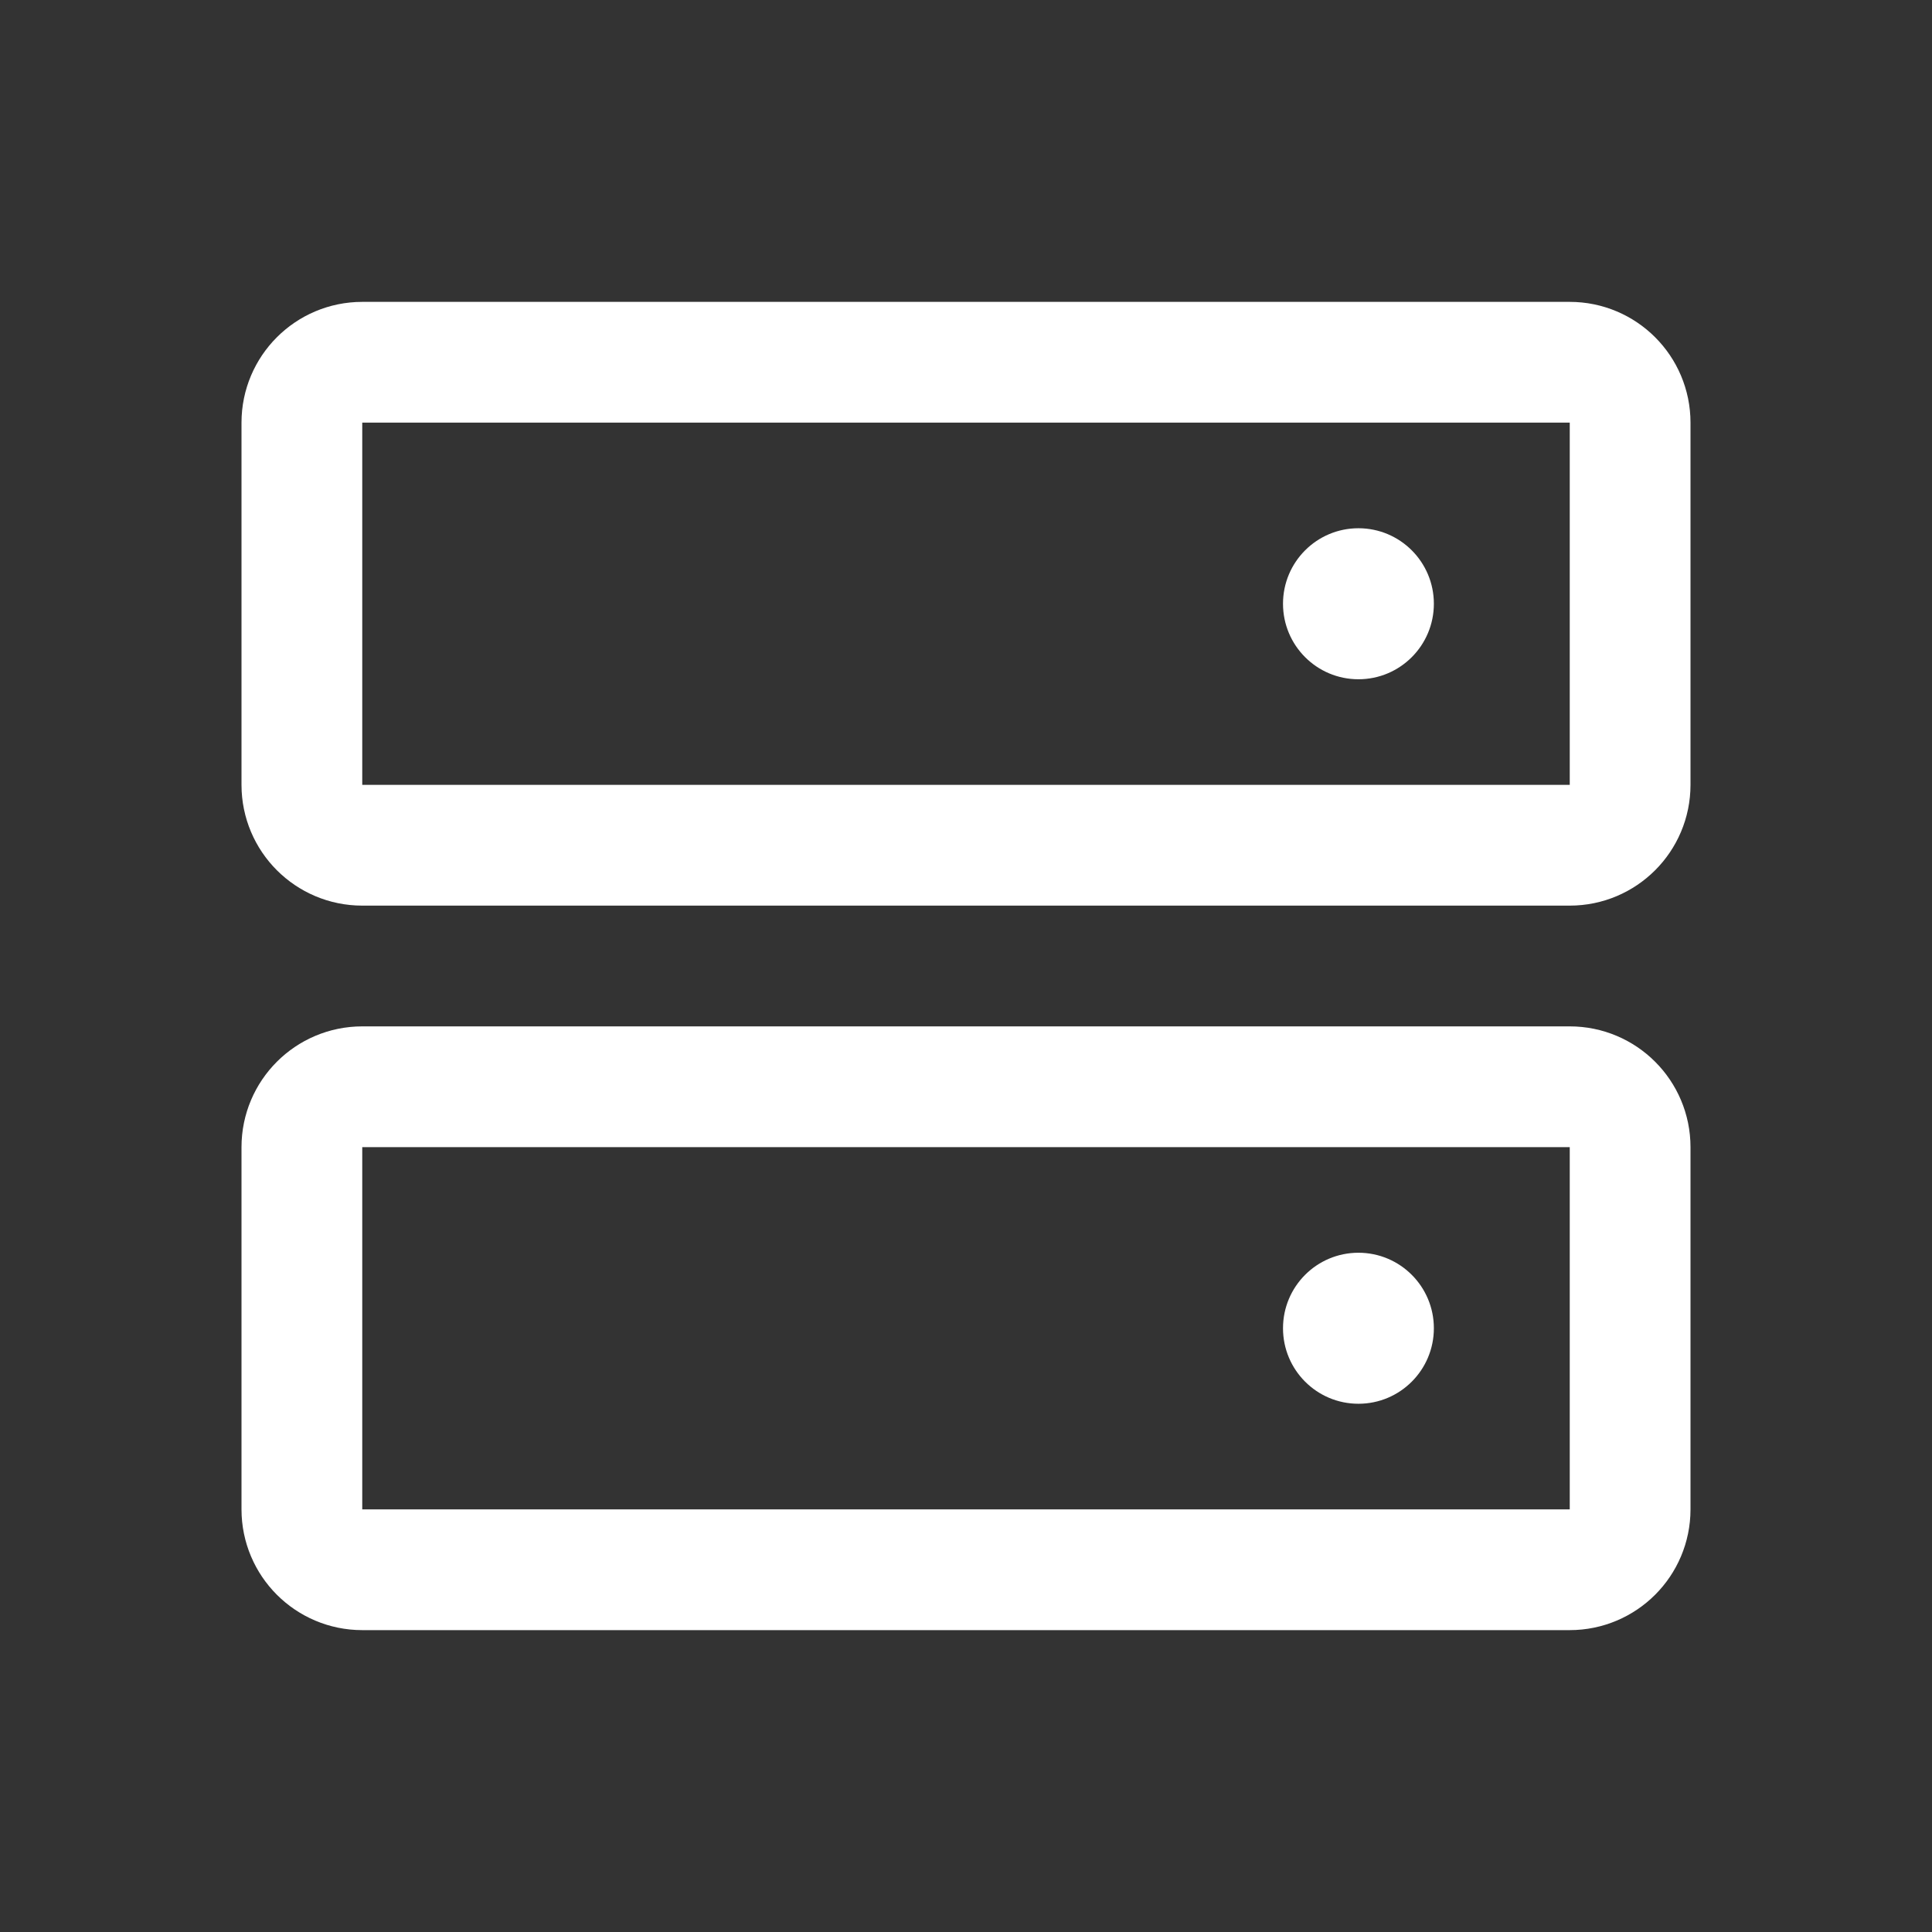 <svg width="24" height="24" viewBox="0 0 24 24" fill="none" xmlns="http://www.w3.org/2000/svg">
<rect x="0" y="0" width="24" height="24" fill="#333333" stroke="none"/>
<path d="M19.5 13.5H4.5C4.086 13.5 3.75 13.836 3.75 14.25V18.75C3.75 19.164 4.086 19.5 4.5 19.5H19.5C19.914 19.5 20.25 19.164 20.25 18.75V14.25C20.25 13.836 19.914 13.5 19.5 13.5Z" stroke="white" stroke-width="1.5" stroke-linecap="round" stroke-linejoin="round"/>
<path d="M19.5 4.5H4.5C4.086 4.5 3.75 4.836 3.75 5.25V9.75C3.75 10.164 4.086 10.5 4.5 10.5H19.5C19.914 10.5 20.25 10.164 20.25 9.75V5.25C20.25 4.836 19.914 4.5 19.5 4.5Z" stroke="white" stroke-width="1.5" stroke-linecap="round" stroke-linejoin="round"/>
<path d="M16.875 8.438C17.393 8.438 17.812 8.018 17.812 7.5C17.812 6.982 17.393 6.562 16.875 6.562C16.357 6.562 15.938 6.982 15.938 7.5C15.938 8.018 16.357 8.438 16.875 8.438Z" fill="white"/>
<path d="M16.875 17.438C17.393 17.438 17.812 17.018 17.812 16.5C17.812 15.982 17.393 15.562 16.875 15.562C16.357 15.562 15.938 15.982 15.938 16.5C15.938 17.018 16.357 17.438 16.875 17.438Z" fill="white"/>
</svg>
